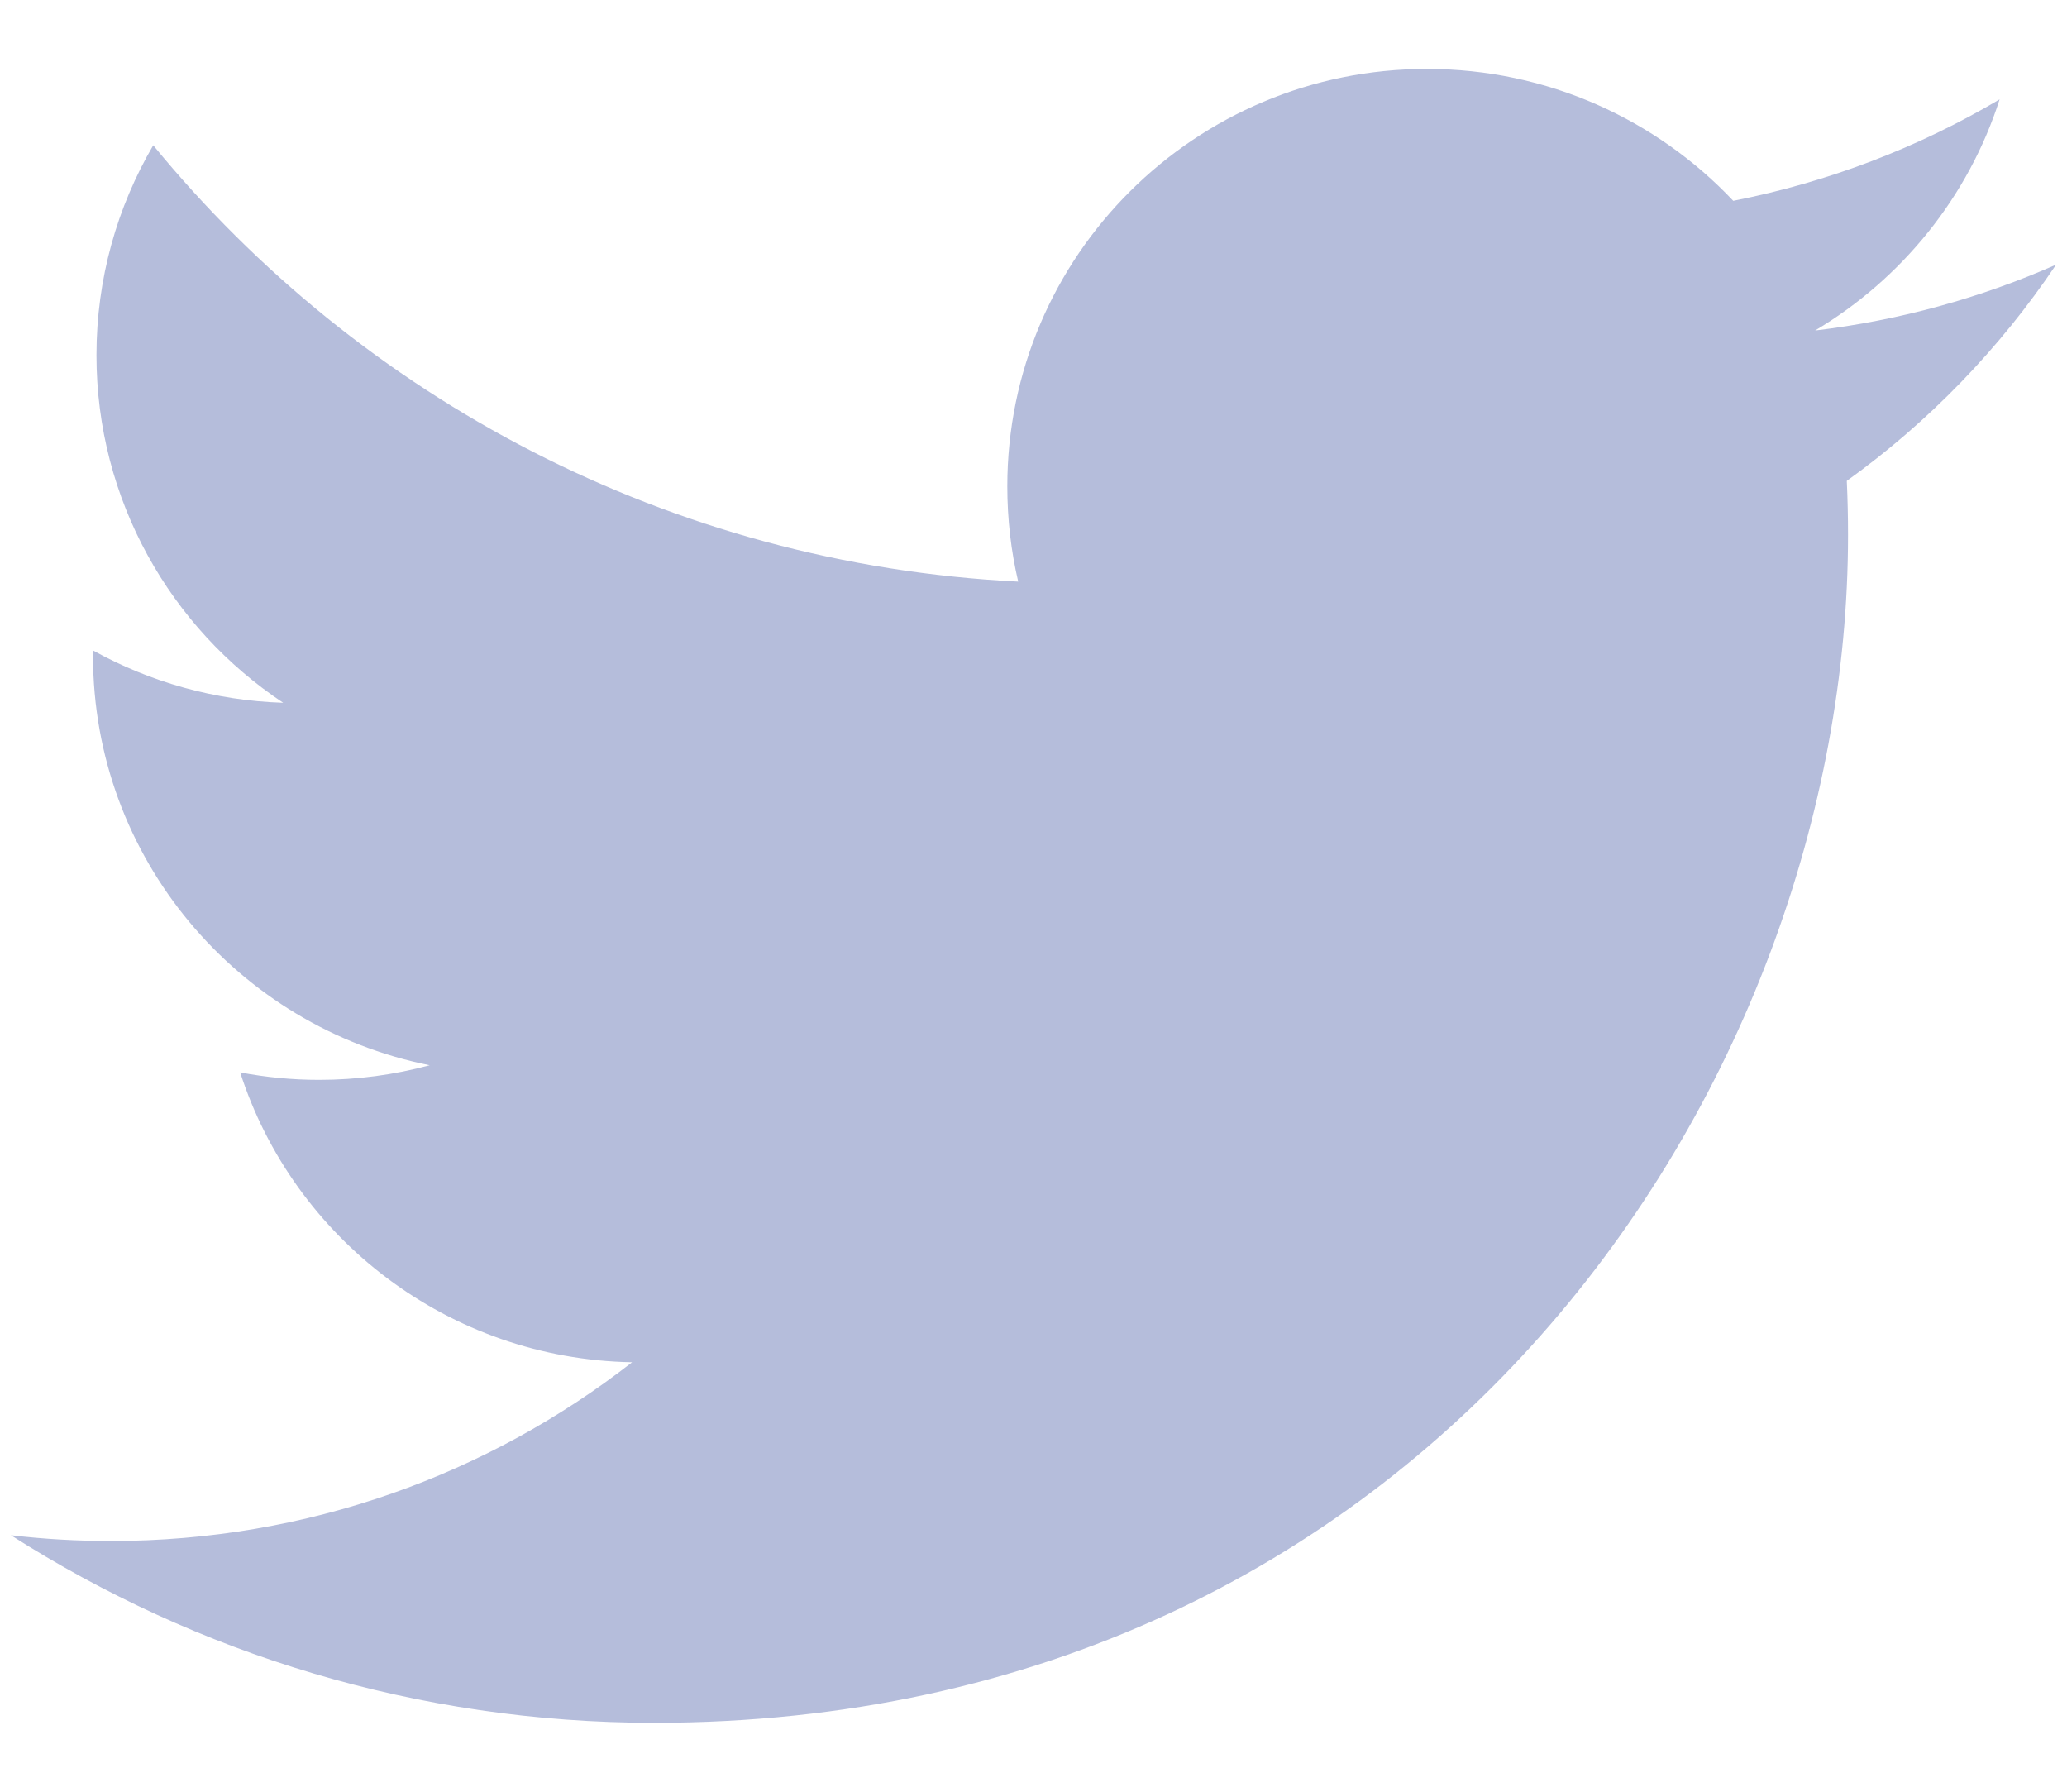 <svg width="15" height="13" viewBox="0 0 15 13" fill="none" xmlns="http://www.w3.org/2000/svg">
<path d="M14.921 1.92C14.375 2.161 13.788 2.324 13.172 2.398C13.801 2.023 14.284 1.429 14.511 0.721C13.923 1.069 13.271 1.321 12.578 1.457C12.022 0.868 11.231 0.5 10.355 0.5C8.673 0.5 7.31 1.856 7.31 3.529C7.31 3.767 7.337 3.998 7.389 4.22C4.858 4.093 2.614 2.887 1.112 1.054C0.85 1.502 0.7 2.022 0.7 2.577C0.7 3.628 1.238 4.556 2.055 5.099C1.556 5.083 1.086 4.947 0.676 4.72C0.675 4.733 0.675 4.745 0.675 4.758C0.675 6.226 1.725 7.45 3.118 7.729C2.862 7.798 2.593 7.835 2.316 7.835C2.119 7.835 1.929 7.816 1.743 7.781C2.13 8.984 3.255 9.86 4.587 9.884C3.545 10.697 2.232 11.181 0.805 11.181C0.56 11.181 0.317 11.167 0.079 11.139C1.427 11.998 3.027 12.5 4.747 12.5C10.348 12.5 13.411 7.884 13.411 3.881C13.411 3.749 13.408 3.619 13.402 3.489C13.997 3.062 14.513 2.528 14.921 1.92Z" fill="#B5BDDB"/>
</svg>
